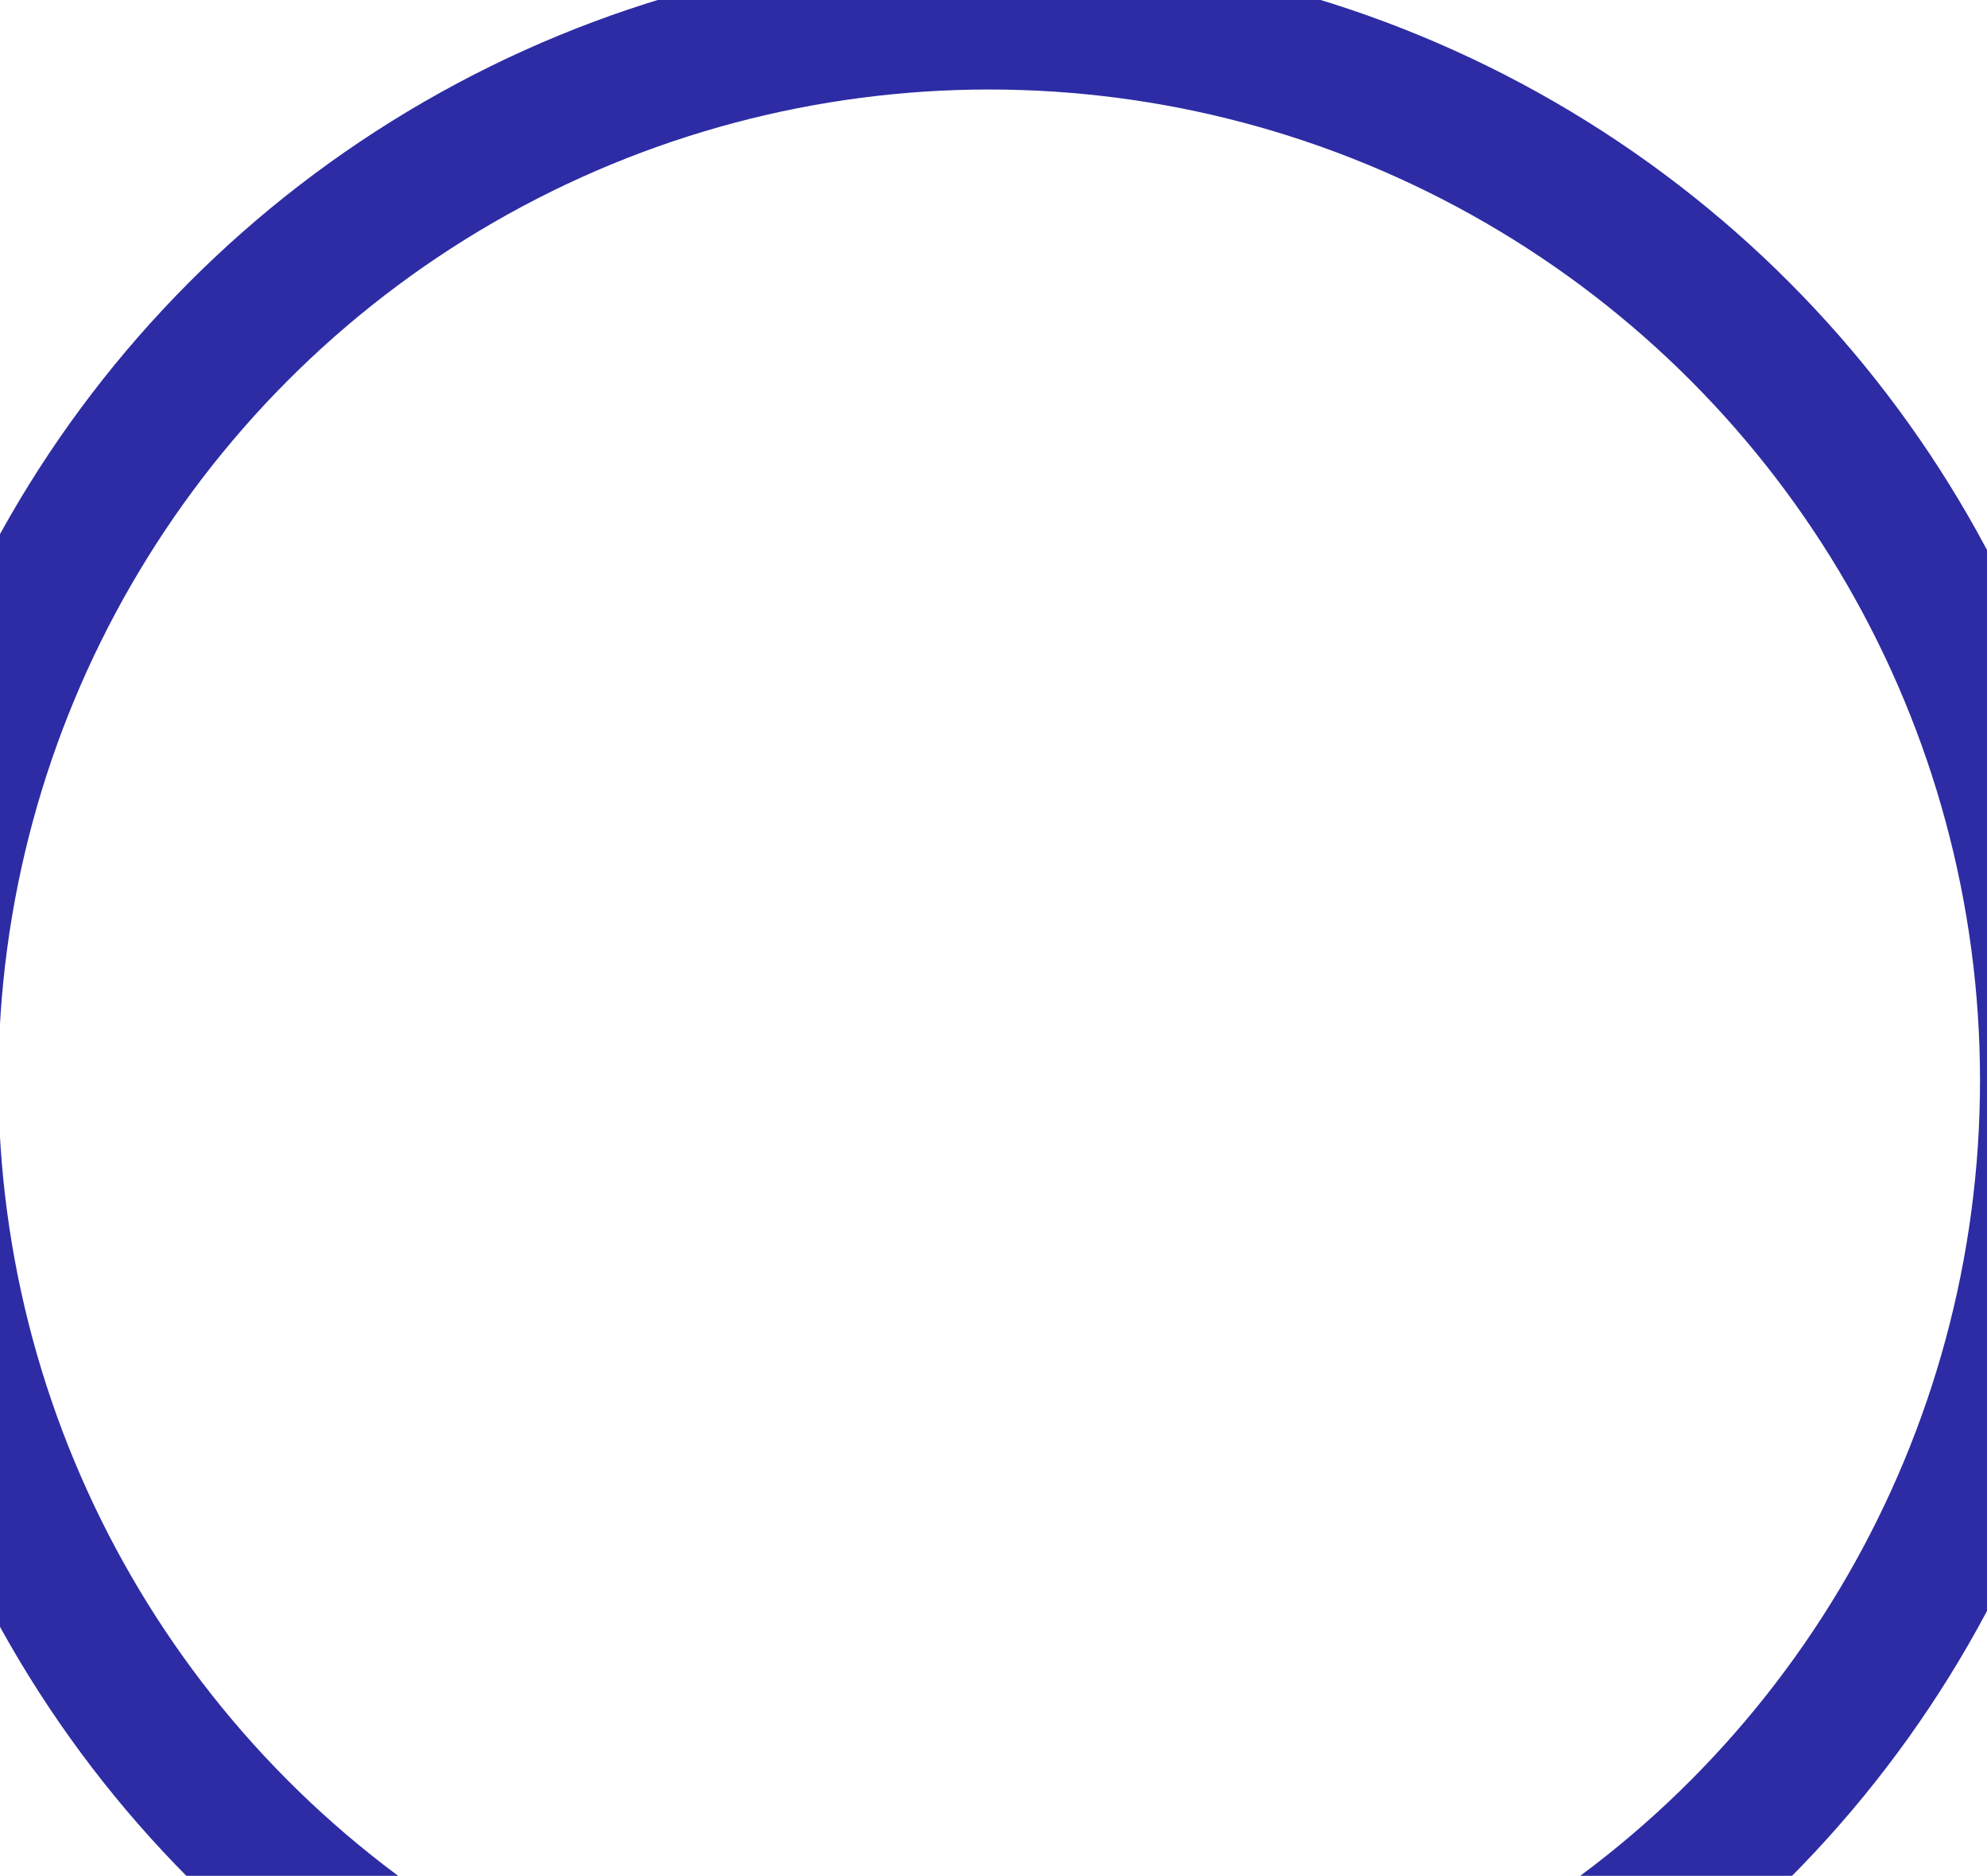 <?xml version="1.0" encoding="UTF-8" standalone="no"?>
<!-- Created with Inkscape (http://www.inkscape.org/) -->

<svg
   width="428.343"
   height="404.337"
   viewBox="0 0 428.343 404.337"
   version="1.1"
   id="svg1"
   xmlns="http://www.w3.org/2000/svg"
   xmlns:svg="http://www.w3.org/2000/svg">
  <defs
     id="defs1">
    <filter
       style="color-interpolation-filters:sRGB"
       id="filter17"
       x="-0.059"
       y="-0.059"
       width="1.118"
       height="1.118">
      <feGaussianBlur
         stdDeviation="5.517"
         id="feGaussianBlur17" />
    </filter>
    <filter
       style="color-interpolation-filters:sRGB"
       id="filter18"
       x="-0.06"
       y="-0.06"
       width="1.12"
       height="1.12">
      <feGaussianBlur
         stdDeviation="5.403"
         id="feGaussianBlur18" />
    </filter>
  </defs>
  <g
     id="layer1"
     style="display:inline"
     transform="translate(-42.701,-23.059)">
    <ellipse
       style="mix-blend-mode:normal;fill:none;stroke:#2d2ca4;stroke-width:31.52;stroke-dasharray:none;stroke-opacity:1;filter:url(#filter18)"
       id="path15"
       cx="268.967"
       cy="268.967"
       rx="240.123"
       ry="240.123"
       transform="matrix(0.952,0,0,0.952,-0.111,-0.111)" />
  </g>
  <g
     id="layer2"
     style="display:none"
     transform="translate(-42.701,-23.059)">
    <rect
       style="fill:none;stroke:#a4792c;stroke-width:31.552;stroke-dasharray:none;stroke-opacity:1;filter:url(#filter17)"
       id="rect14"
       width="490.362"
       height="490.362"
       x="24.059"
       y="24.059"
       transform="matrix(0.934,0,0,0.934,4.628,4.628)" />
  </g>
</svg>
